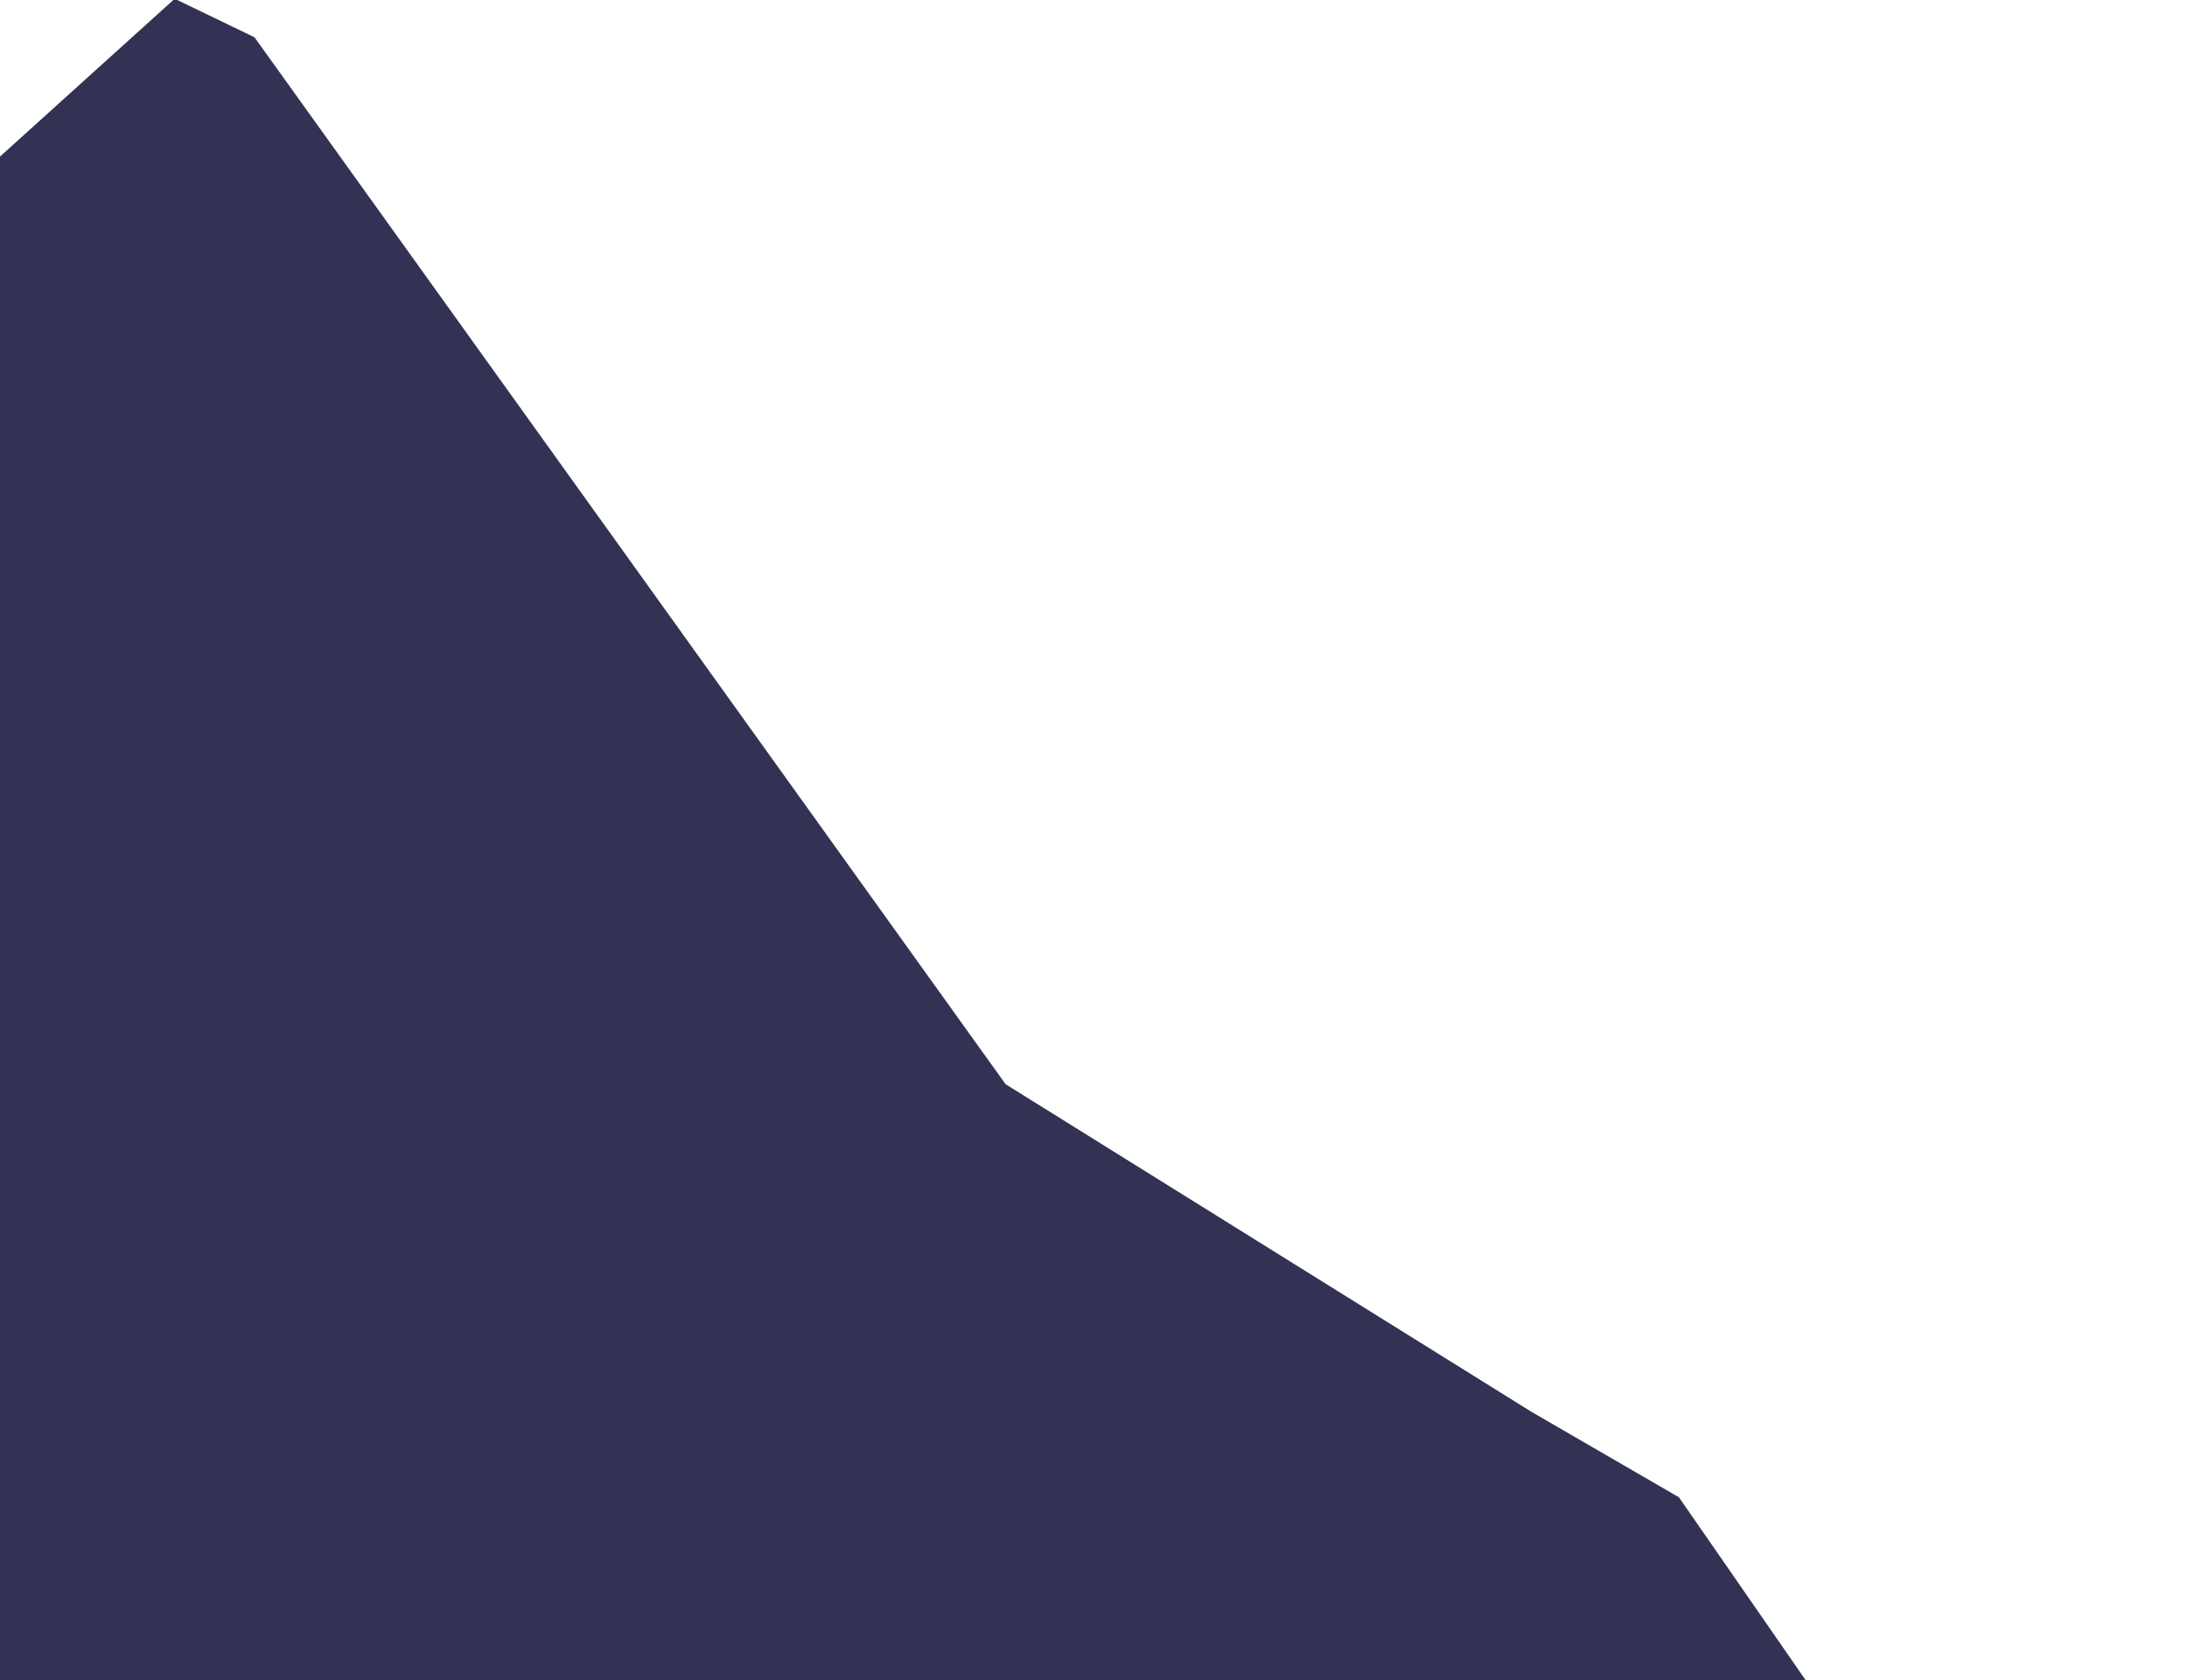 <svg width="782" height="601" viewBox="0 0 782 601" fill="none" xmlns="http://www.w3.org/2000/svg"><path d="M0 55.998L62.462-.446l28.534 13.781 268.587 374.466 188.122 117.231 52.62 30.494 48.475 69.979 84.929 92.158 47.938 75.891H0V55.998z" fill="#323254"/></svg>